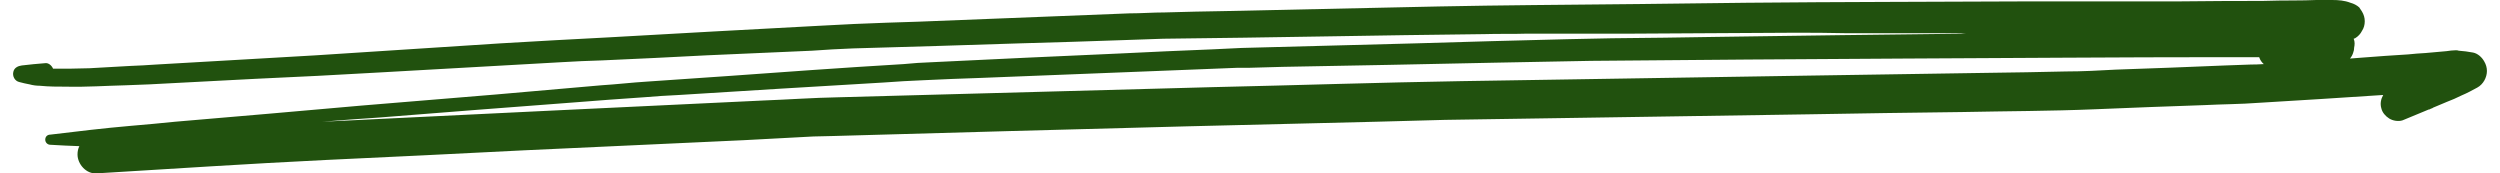 <svg width="173" height="12" viewBox="0 0 173 12" fill="none" xmlns="http://www.w3.org/2000/svg">
<path fill-rule="evenodd" clip-rule="evenodd" d="M2.748 5.934C2.525 5.934 2.269 5.902 2.046 5.838C1.812 5.796 1.578 5.743 1.344 5.679C1.025 5.615 0.834 5.264 0.93 4.945C0.993 4.69 1.249 4.562 1.504 4.53C2.036 4.467 2.578 4.413 3.131 4.371C3.354 4.339 3.578 4.53 3.673 4.754C4.503 4.754 5.364 4.754 6.194 4.722C7.151 4.658 8.076 4.626 9.033 4.562C9.607 4.541 10.192 4.509 10.788 4.467C14.489 4.243 18.19 4.052 21.859 3.828C26.134 3.552 30.398 3.276 34.652 2.999C37.162 2.85 39.661 2.712 42.15 2.584C46.978 2.308 51.806 2.042 56.634 1.787C57.464 1.755 58.293 1.691 59.123 1.659C60.612 1.595 62.09 1.542 63.557 1.5C68.428 1.308 73.288 1.117 78.138 0.925C78.967 0.925 79.765 0.861 80.594 0.861C81.998 0.819 83.402 0.787 84.805 0.766C89.719 0.659 94.632 0.553 99.545 0.447C101.736 0.404 103.927 0.372 106.117 0.351C111.031 0.309 115.944 0.255 120.857 0.191C127.397 0.128 133.938 0.128 140.478 0.096C142.116 0.096 143.754 0.096 145.391 0.096C147.199 0.096 149.007 0.096 150.815 0.096C152.729 0.074 154.654 0.064 156.59 0.064C157.313 0.042 158.036 0.032 158.759 0.032C159.27 0.032 159.78 0.021 160.291 0C160.642 0 161.024 0 161.375 0C161.822 0 162.237 0.032 162.652 0.191C162.886 0.255 163.088 0.361 163.258 0.51C163.321 0.617 163.385 0.712 163.449 0.798C163.577 1.01 163.641 1.234 163.641 1.468C163.641 1.723 163.577 1.946 163.449 2.138C163.343 2.35 163.183 2.52 162.971 2.648C162.949 2.648 162.918 2.659 162.875 2.68C162.918 2.786 162.939 2.893 162.939 2.999C162.939 3.105 162.928 3.201 162.907 3.286C162.907 3.414 162.885 3.531 162.843 3.637C162.8 3.786 162.726 3.924 162.62 4.052C162.896 4.03 163.173 4.009 163.449 3.988C164.513 3.903 165.576 3.829 166.64 3.765C167.044 3.722 167.448 3.69 167.852 3.669C168.33 3.637 168.809 3.573 169.288 3.541C169.511 3.509 169.734 3.478 169.958 3.478C170.021 3.478 170.085 3.488 170.149 3.509C170.468 3.531 170.798 3.573 171.138 3.637C171.457 3.701 171.744 3.956 171.904 4.243C172.031 4.456 172.095 4.679 172.095 4.913C172.095 5.36 171.84 5.838 171.425 6.062C171.074 6.253 170.723 6.445 170.34 6.604C170 6.774 169.66 6.923 169.319 7.051C168.979 7.2 168.649 7.338 168.33 7.466C168.352 7.466 168.362 7.466 168.362 7.466C168.32 7.487 168.267 7.508 168.203 7.529C168.16 7.551 168.118 7.572 168.075 7.593C168.097 7.572 168.107 7.561 168.107 7.561C167.49 7.817 166.873 8.072 166.257 8.327C165.97 8.423 165.587 8.359 165.331 8.199C165.076 8.04 164.853 7.785 164.789 7.497C164.693 7.178 164.757 6.859 164.917 6.572C162.045 6.764 159.174 6.945 156.303 7.115C155.058 7.21 153.782 7.21 152.538 7.274C150.007 7.359 147.487 7.455 144.977 7.561C141.914 7.689 138.851 7.689 135.788 7.753C132.215 7.795 128.642 7.848 125.068 7.912C116.71 8.04 108.351 8.167 99.992 8.295C98.418 8.338 96.844 8.38 95.27 8.423C90.91 8.529 86.539 8.635 82.157 8.742C73.99 8.955 65.823 9.178 57.655 9.412C57.208 9.412 56.762 9.444 56.283 9.444C54.688 9.529 53.093 9.614 51.498 9.699C46.435 9.933 41.363 10.167 36.279 10.401C31.706 10.635 27.123 10.858 22.529 11.071C17.264 11.326 11.968 11.677 6.704 11.996C5.97 12.06 5.364 11.358 5.364 10.688C5.364 10.475 5.407 10.284 5.492 10.114C4.832 10.092 4.162 10.06 3.482 10.018C3.29 10.018 3.131 9.858 3.131 9.667C3.131 9.444 3.29 9.316 3.482 9.316C5.332 9.093 7.183 8.869 9.033 8.71C10.054 8.625 11.085 8.529 12.128 8.423C16.424 8.061 20.721 7.689 25.017 7.306C28.112 7.051 31.206 6.796 34.301 6.54C36.747 6.328 39.183 6.115 41.607 5.902C42.66 5.838 43.713 5.711 44.766 5.647C48.552 5.392 52.348 5.126 56.156 4.849C58.283 4.7 60.409 4.562 62.536 4.435C63.174 4.371 63.812 4.328 64.451 4.307C68.79 4.094 73.139 3.892 77.499 3.701C79.626 3.595 81.764 3.499 83.912 3.414C84.582 3.382 85.252 3.35 85.922 3.318C89.963 3.212 93.994 3.105 98.014 2.999C101.481 2.893 104.958 2.797 108.446 2.712C109.467 2.68 110.52 2.68 111.541 2.648C113.966 2.627 116.38 2.595 118.783 2.552C124.526 2.467 130.279 2.393 136.043 2.329C135.831 2.308 135.618 2.297 135.405 2.297C132.853 2.297 130.301 2.297 127.748 2.297C126.504 2.265 125.292 2.265 124.079 2.265C120.336 2.287 116.592 2.308 112.849 2.329C110.446 2.329 108.042 2.329 105.639 2.329C104.682 2.361 103.725 2.329 102.736 2.361C99.056 2.403 95.376 2.457 91.697 2.52C87.953 2.584 84.221 2.638 80.498 2.68C79.573 2.712 78.648 2.744 77.723 2.776C75.341 2.861 72.969 2.935 70.608 2.999C66.737 3.127 62.877 3.244 59.027 3.35C58.07 3.382 57.113 3.446 56.188 3.509C53.763 3.616 51.338 3.722 48.913 3.828C46.51 3.956 44.096 4.073 41.671 4.179C40.714 4.211 39.757 4.243 38.8 4.307C34.652 4.541 30.505 4.775 26.357 5.009C23.443 5.179 20.54 5.328 17.647 5.456C15.223 5.583 12.787 5.711 10.341 5.838C9.788 5.86 9.235 5.881 8.682 5.902C7.342 5.934 5.97 6.03 4.63 5.998C3.992 5.998 3.386 5.998 2.748 5.934ZM131.8 4.052C124.558 4.084 117.348 4.148 110.105 4.211C107.84 4.243 105.607 4.307 103.374 4.339C98.503 4.445 93.632 4.541 88.762 4.626C88.017 4.647 87.262 4.669 86.496 4.69C86.22 4.69 85.944 4.69 85.667 4.69C84.603 4.732 83.529 4.775 82.445 4.818C77.595 5.009 72.735 5.2 67.864 5.392C66.546 5.434 65.227 5.488 63.908 5.551C62.983 5.583 62.058 5.647 61.133 5.711C56.411 5.987 51.7 6.275 46.999 6.572C46.17 6.604 45.372 6.668 44.542 6.732C42.969 6.838 41.384 6.955 39.789 7.083C35.258 7.423 30.728 7.774 26.198 8.136C24.9 8.221 23.603 8.316 22.305 8.423C22.752 8.401 23.199 8.38 23.645 8.359C28.452 8.125 33.27 7.891 38.098 7.657C42.99 7.423 47.892 7.189 52.806 6.955C54.528 6.891 56.251 6.764 58.006 6.732C66.641 6.498 75.277 6.264 83.912 6.03C89.655 5.902 95.398 5.711 101.108 5.615C109.127 5.488 117.146 5.36 125.164 5.232C129.29 5.168 133.417 5.105 137.543 5.041C139.351 5.019 141.148 4.988 142.935 4.945C144.115 4.945 145.264 4.881 146.412 4.818C148.943 4.732 151.464 4.637 153.974 4.53C154.569 4.509 155.154 4.488 155.728 4.467C156.026 4.467 156.335 4.456 156.654 4.435C156.505 4.307 156.398 4.148 156.335 3.956C155.526 3.956 154.729 3.956 153.942 3.956C146.572 3.956 139.202 4.02 131.8 4.052Z" fill="#21510e"/>
</svg>
